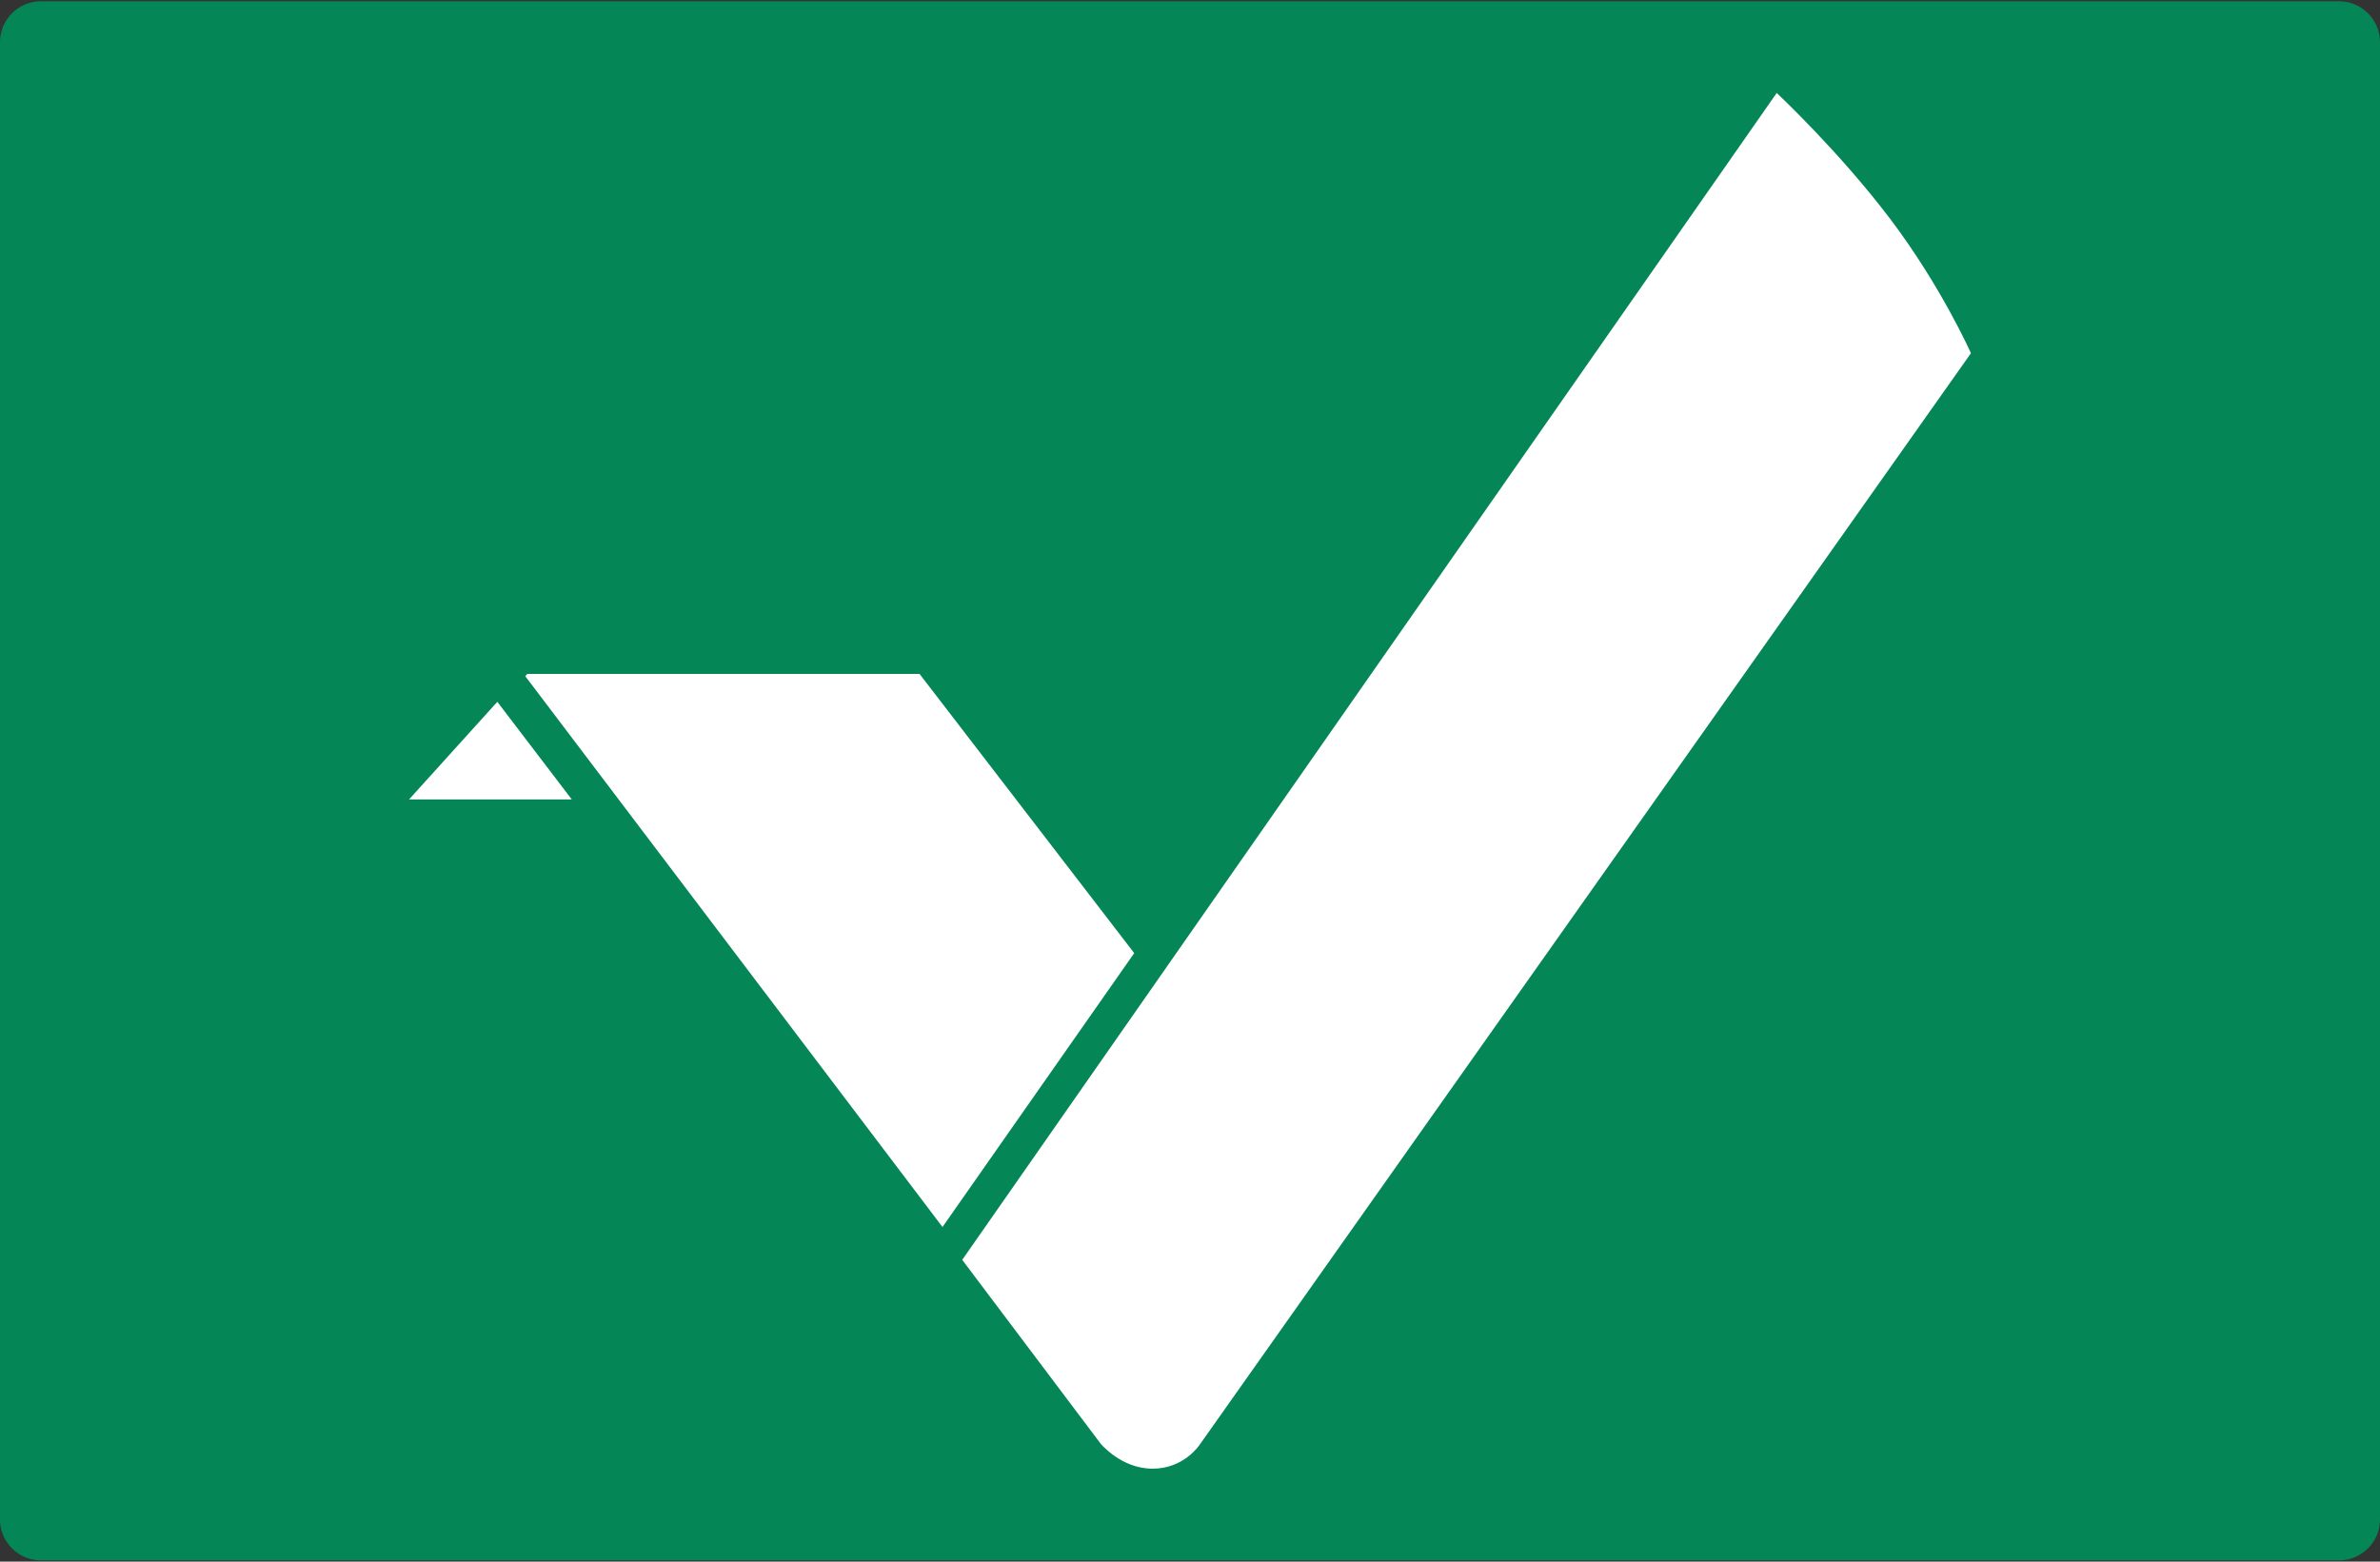 <svg height="336" width="512" xmlns="http://www.w3.org/2000/svg"><rect width="100%" height="100%" fill="#333333" stroke="none"/><g fill="none"><path d="M503.172 335.725H8.828A8.829 8.829 0 010 326.897V9.104A8.829 8.829 0 018.828.276h494.345a8.829 8.829 0 018.828 8.828v317.793a8.829 8.829 0 01-8.829 8.828z" fill="#048657"/><path d="M406.638 47.114C395.604 32.526 382.216 20 382.216 20L207 271.063l29.763 39.536S241.177 316 247.946 316c6.766 0 10.1-5.107 10.1-5.107L424 75.998s-6.328-14.295-17.362-28.884zM202.755 264L244 205.073 197.821 145h-84.385l-.436.487zm-95.769-113L88 172h35z" fill="#fff"/></g></svg>